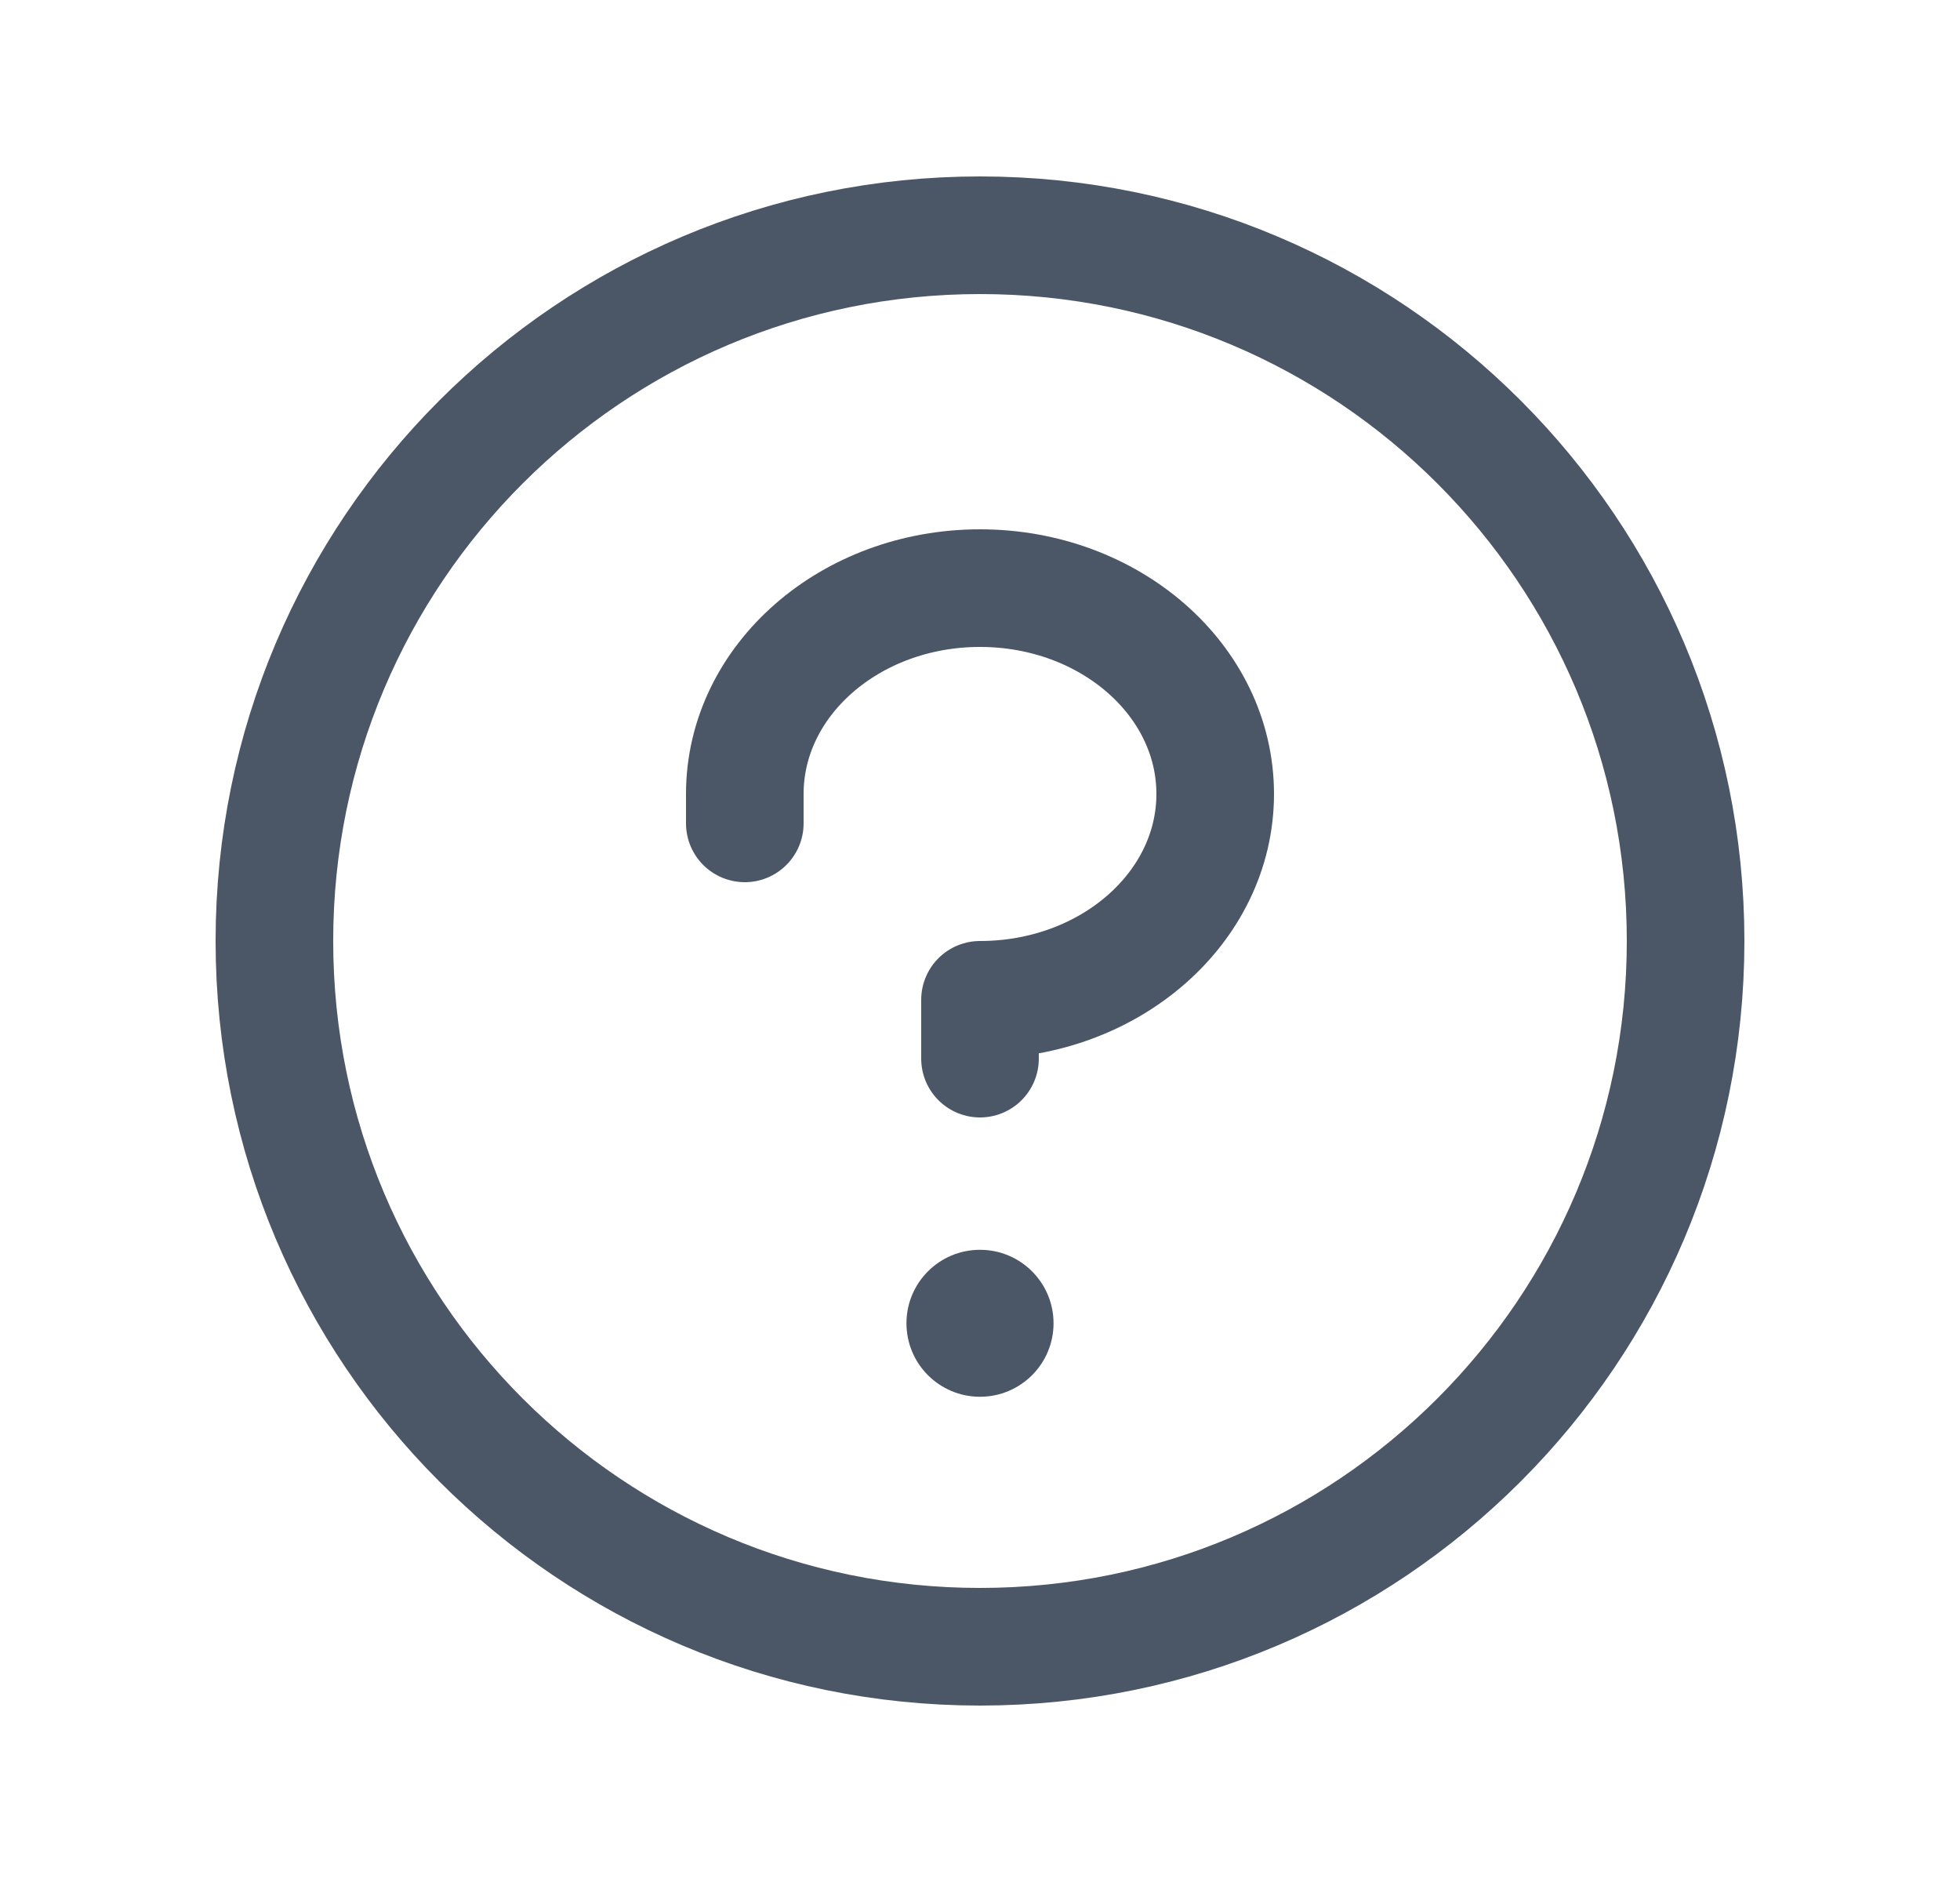 <svg width="25" height="24" viewBox="0 0 25 24" fill="none" xmlns="http://www.w3.org/2000/svg">
<g clip-path="url(#clip0_317_2938)">
<path d="M12.5 17.812C13.018 17.812 13.438 17.393 13.438 16.875C13.438 16.357 13.018 15.938 12.5 15.938C11.982 15.938 11.562 16.357 11.562 16.875C11.562 17.393 11.982 17.812 12.5 17.812Z" fill="#4B5767"/>
<path d="M12.5 13.5V12.75C14.157 12.75 15.5 11.574 15.5 10.125C15.5 8.676 14.157 7.5 12.5 7.5C10.843 7.5 9.5 8.676 9.5 10.125V10.5" stroke="#4B5767" stroke-width="1.5" stroke-linecap="round" stroke-linejoin="round"/>
<path d="M12.5 21C17.471 21 21.5 16.971 21.5 12C21.5 7.029 17.471 3 12.5 3C7.529 3 3.5 7.029 3.5 12C3.5 16.971 7.529 21 12.5 21Z" stroke="#4B5767" stroke-width="1.5" stroke-linecap="round" stroke-linejoin="round"/>
</g>
<defs>
<clipPath id="clip0_317_2938">
<rect width="24" height="24" fill="white" transform="translate(0.5)"/>
</clipPath>
</defs>
</svg>
